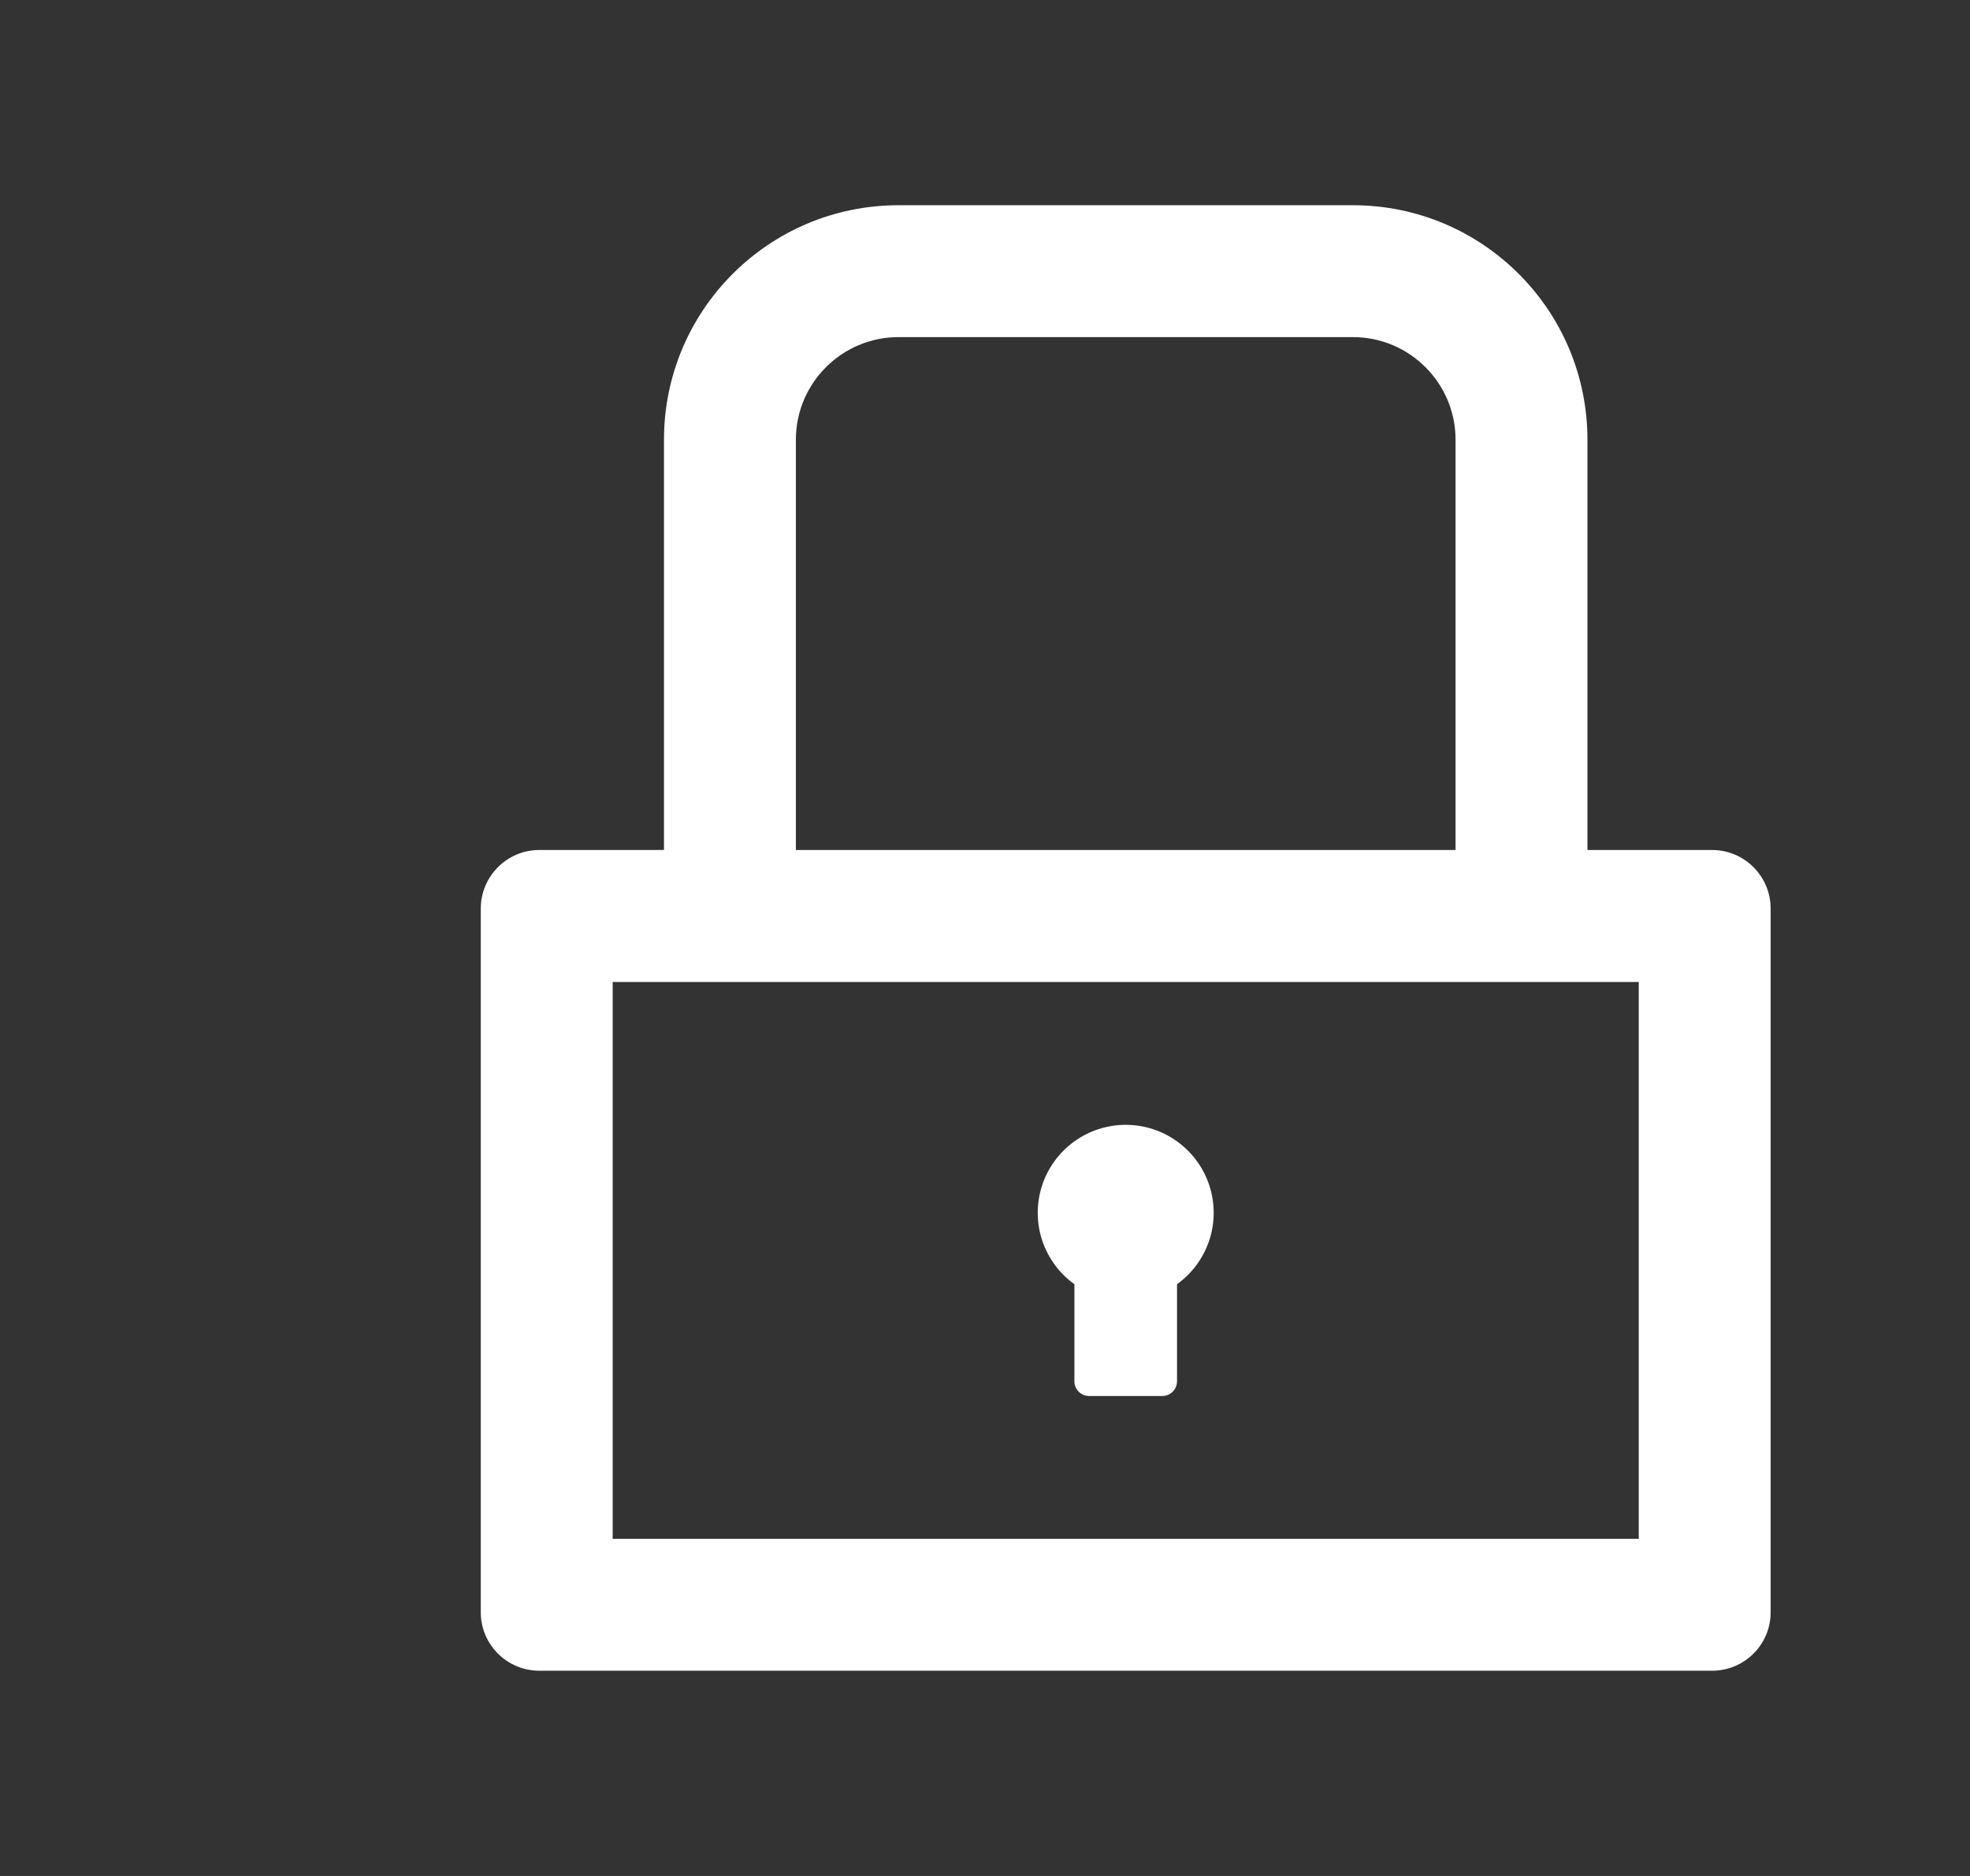<svg width="21" height="20" viewBox="0 0 21 20" fill="none" xmlns="http://www.w3.org/2000/svg">
    <rect x="0" y="0" width="21" height="20" fill="#333333" stroke="none"/>
    <g clip-path="url(#clip0_4746_23489)">
        <path
            d="M18.25 9.062H16.922V4.688C16.922 3.307 15.803 2.188 14.422 2.188H9.578C8.197 2.188 7.078 3.307 7.078 4.688V9.062H5.75C5.404 9.062 5.125 9.342 5.125 9.688V17.188C5.125 17.533 5.404 17.812 5.75 17.812H18.25C18.596 17.812 18.875 17.533 18.875 17.188V9.688C18.875 9.342 18.596 9.062 18.25 9.062ZM8.484 4.688C8.484 4.084 8.975 3.594 9.578 3.594H14.422C15.025 3.594 15.516 4.084 15.516 4.688V9.062H8.484V4.688ZM17.469 16.406H6.531V10.469H17.469V16.406ZM11.453 13.691V14.727C11.453 14.812 11.523 14.883 11.609 14.883H12.391C12.477 14.883 12.547 14.812 12.547 14.727V13.691C12.708 13.576 12.828 13.412 12.891 13.223C12.953 13.035 12.953 12.831 12.893 12.643C12.832 12.454 12.713 12.289 12.552 12.172C12.392 12.055 12.198 11.992 12 11.992C11.802 11.992 11.608 12.055 11.448 12.172C11.287 12.289 11.168 12.454 11.107 12.643C11.047 12.831 11.047 13.035 11.109 13.223C11.172 13.412 11.292 13.576 11.453 13.691Z"
            fill="white" />
    </g>
    <defs>
        <clipPath id="clip0_4746_23489">
            <rect width="20" height="20" fill="white" transform="translate(0.5)" />
        </clipPath>
    </defs>
</svg>